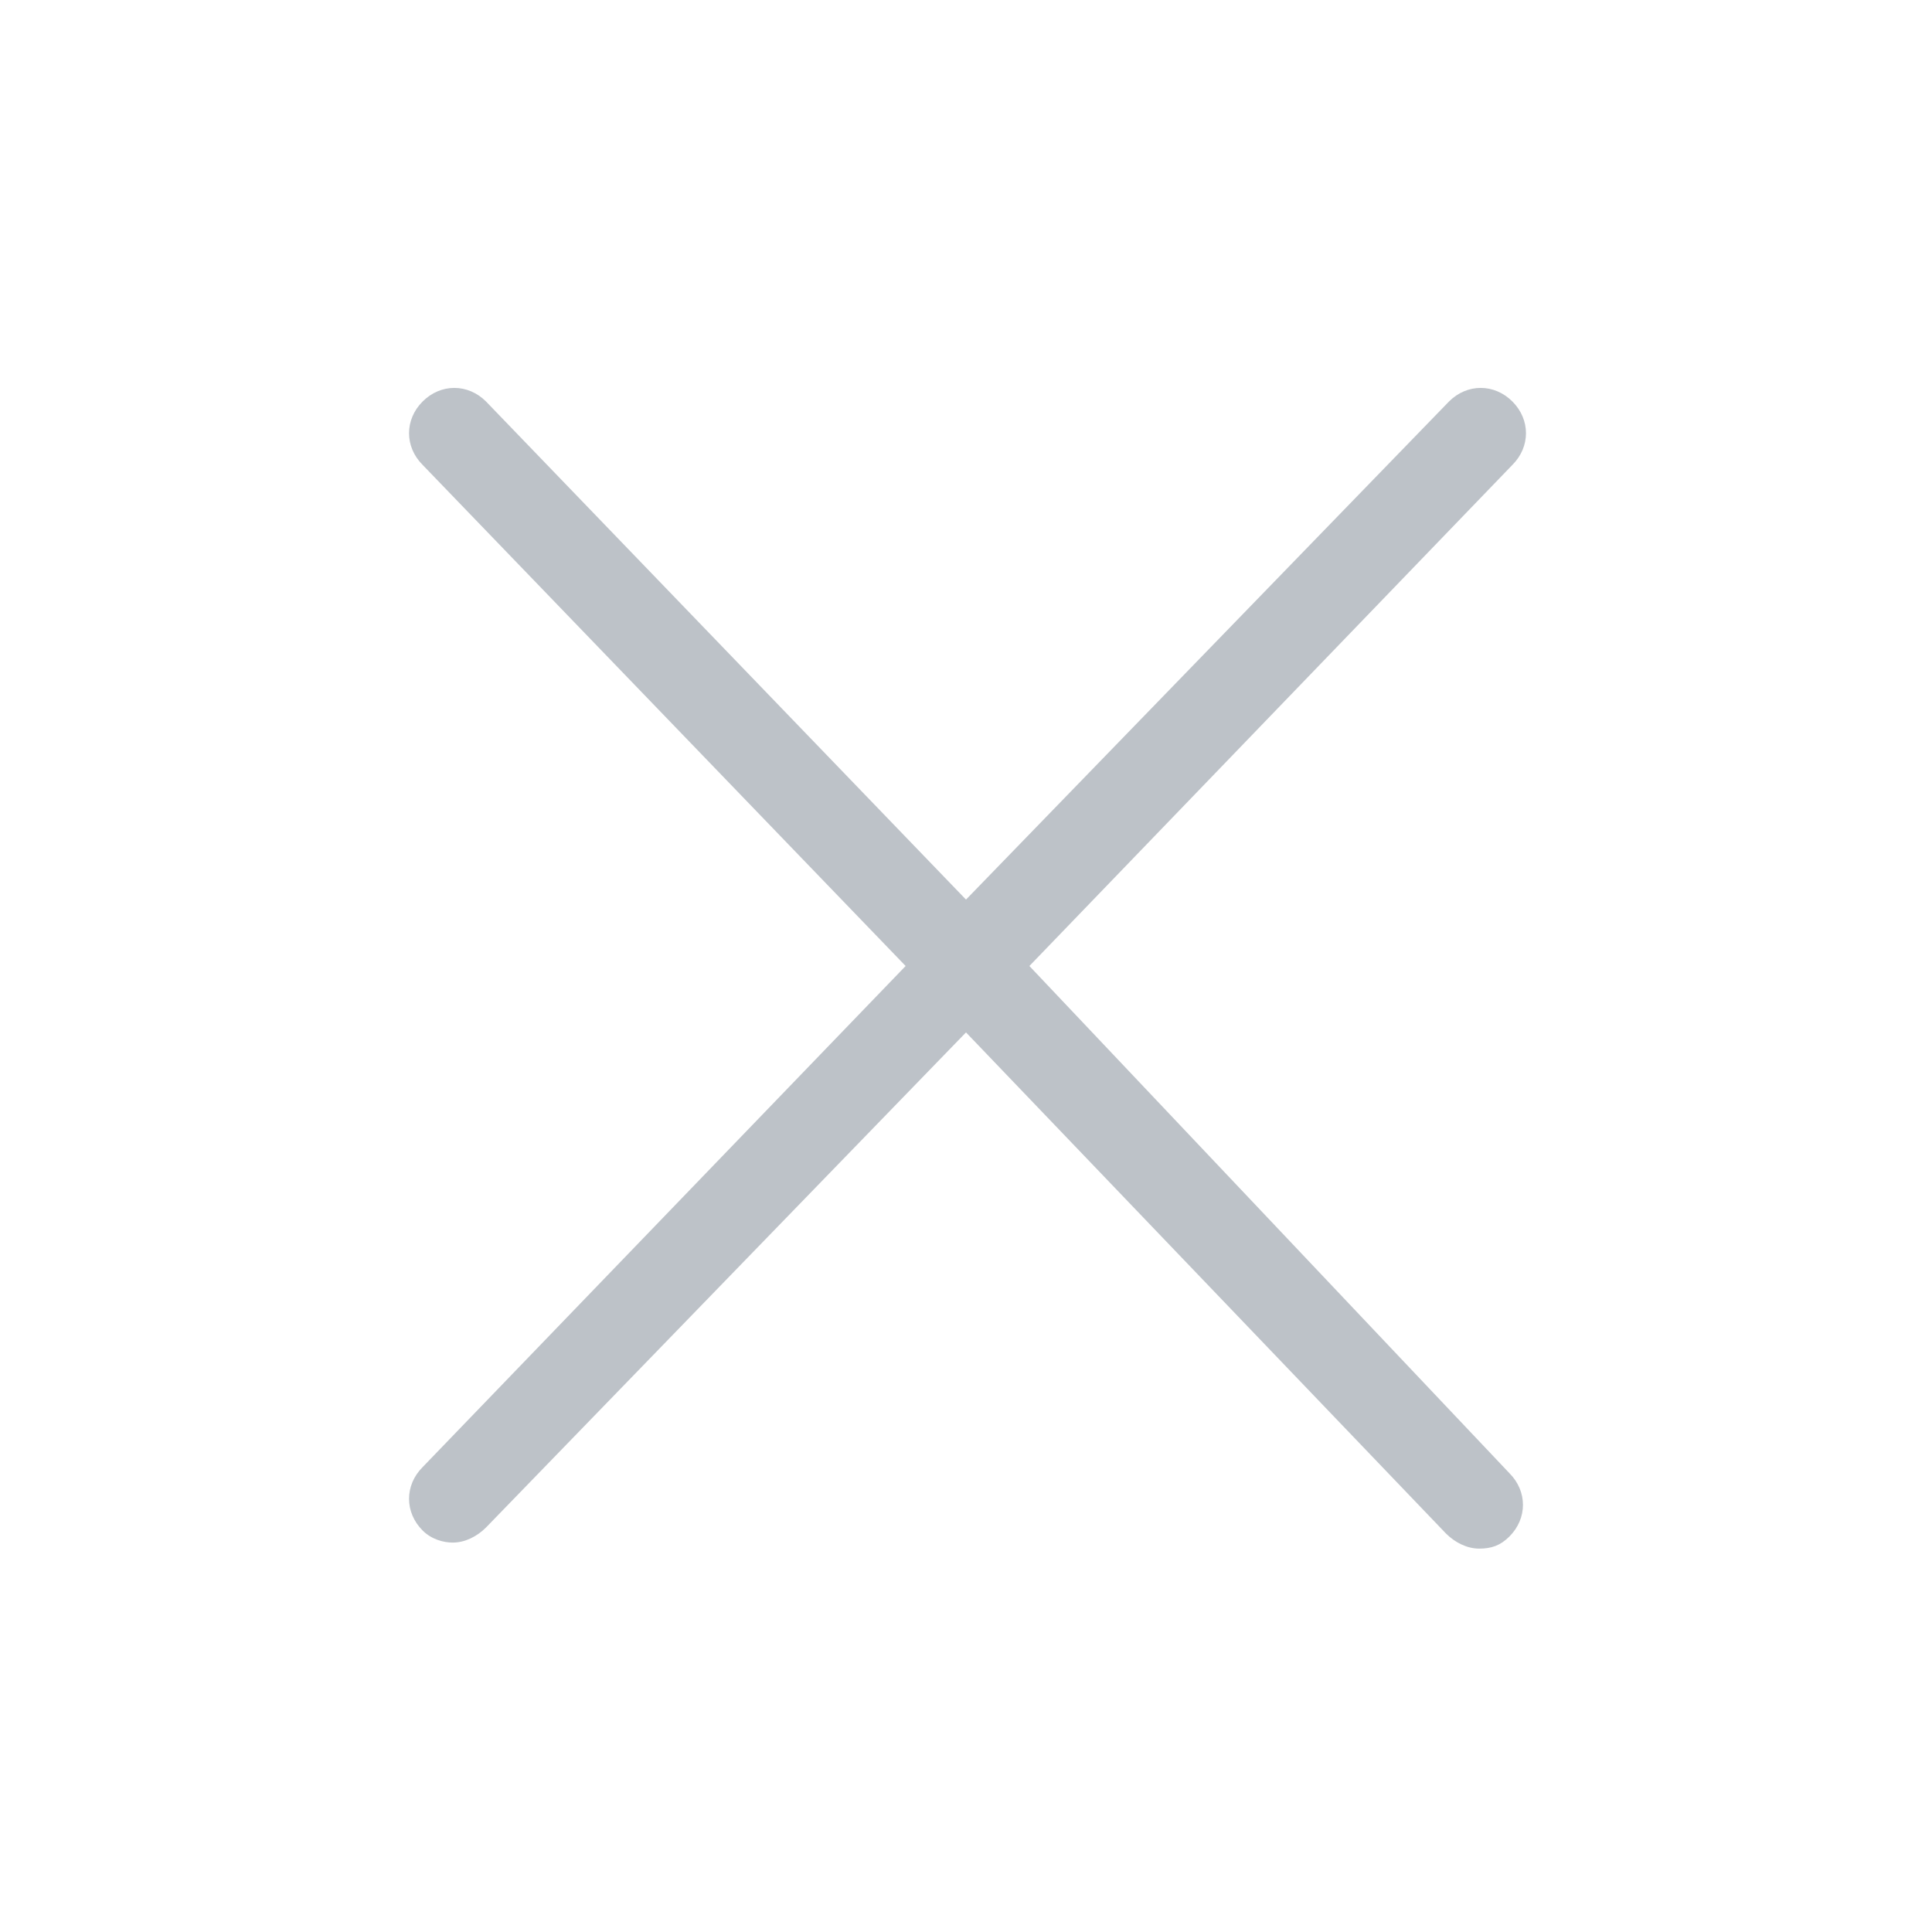 <svg xmlns="http://www.w3.org/2000/svg" viewBox="0 0 64 64"><path fill="#BDC2C8" d="M34.1 32l16-16.6c.6-.6.6-1.5 0-2.1-.6-.6-1.5-.6-2.1 0L32 29.8 16.1 13.3c-.6-.6-1.5-.6-2.1 0-.6.6-.6 1.5 0 2.1L30 32 14 48.6c-.6.6-.6 1.5 0 2.1.3.3.7.4 1 .4.4 0 .8-.2 1.1-.5L32 34.2l15.9 16.6c.3.3.7.5 1.1.5.4 0 .7-.1 1-.4.6-.6.6-1.5 0-2.1L34.1 32z"/></svg>